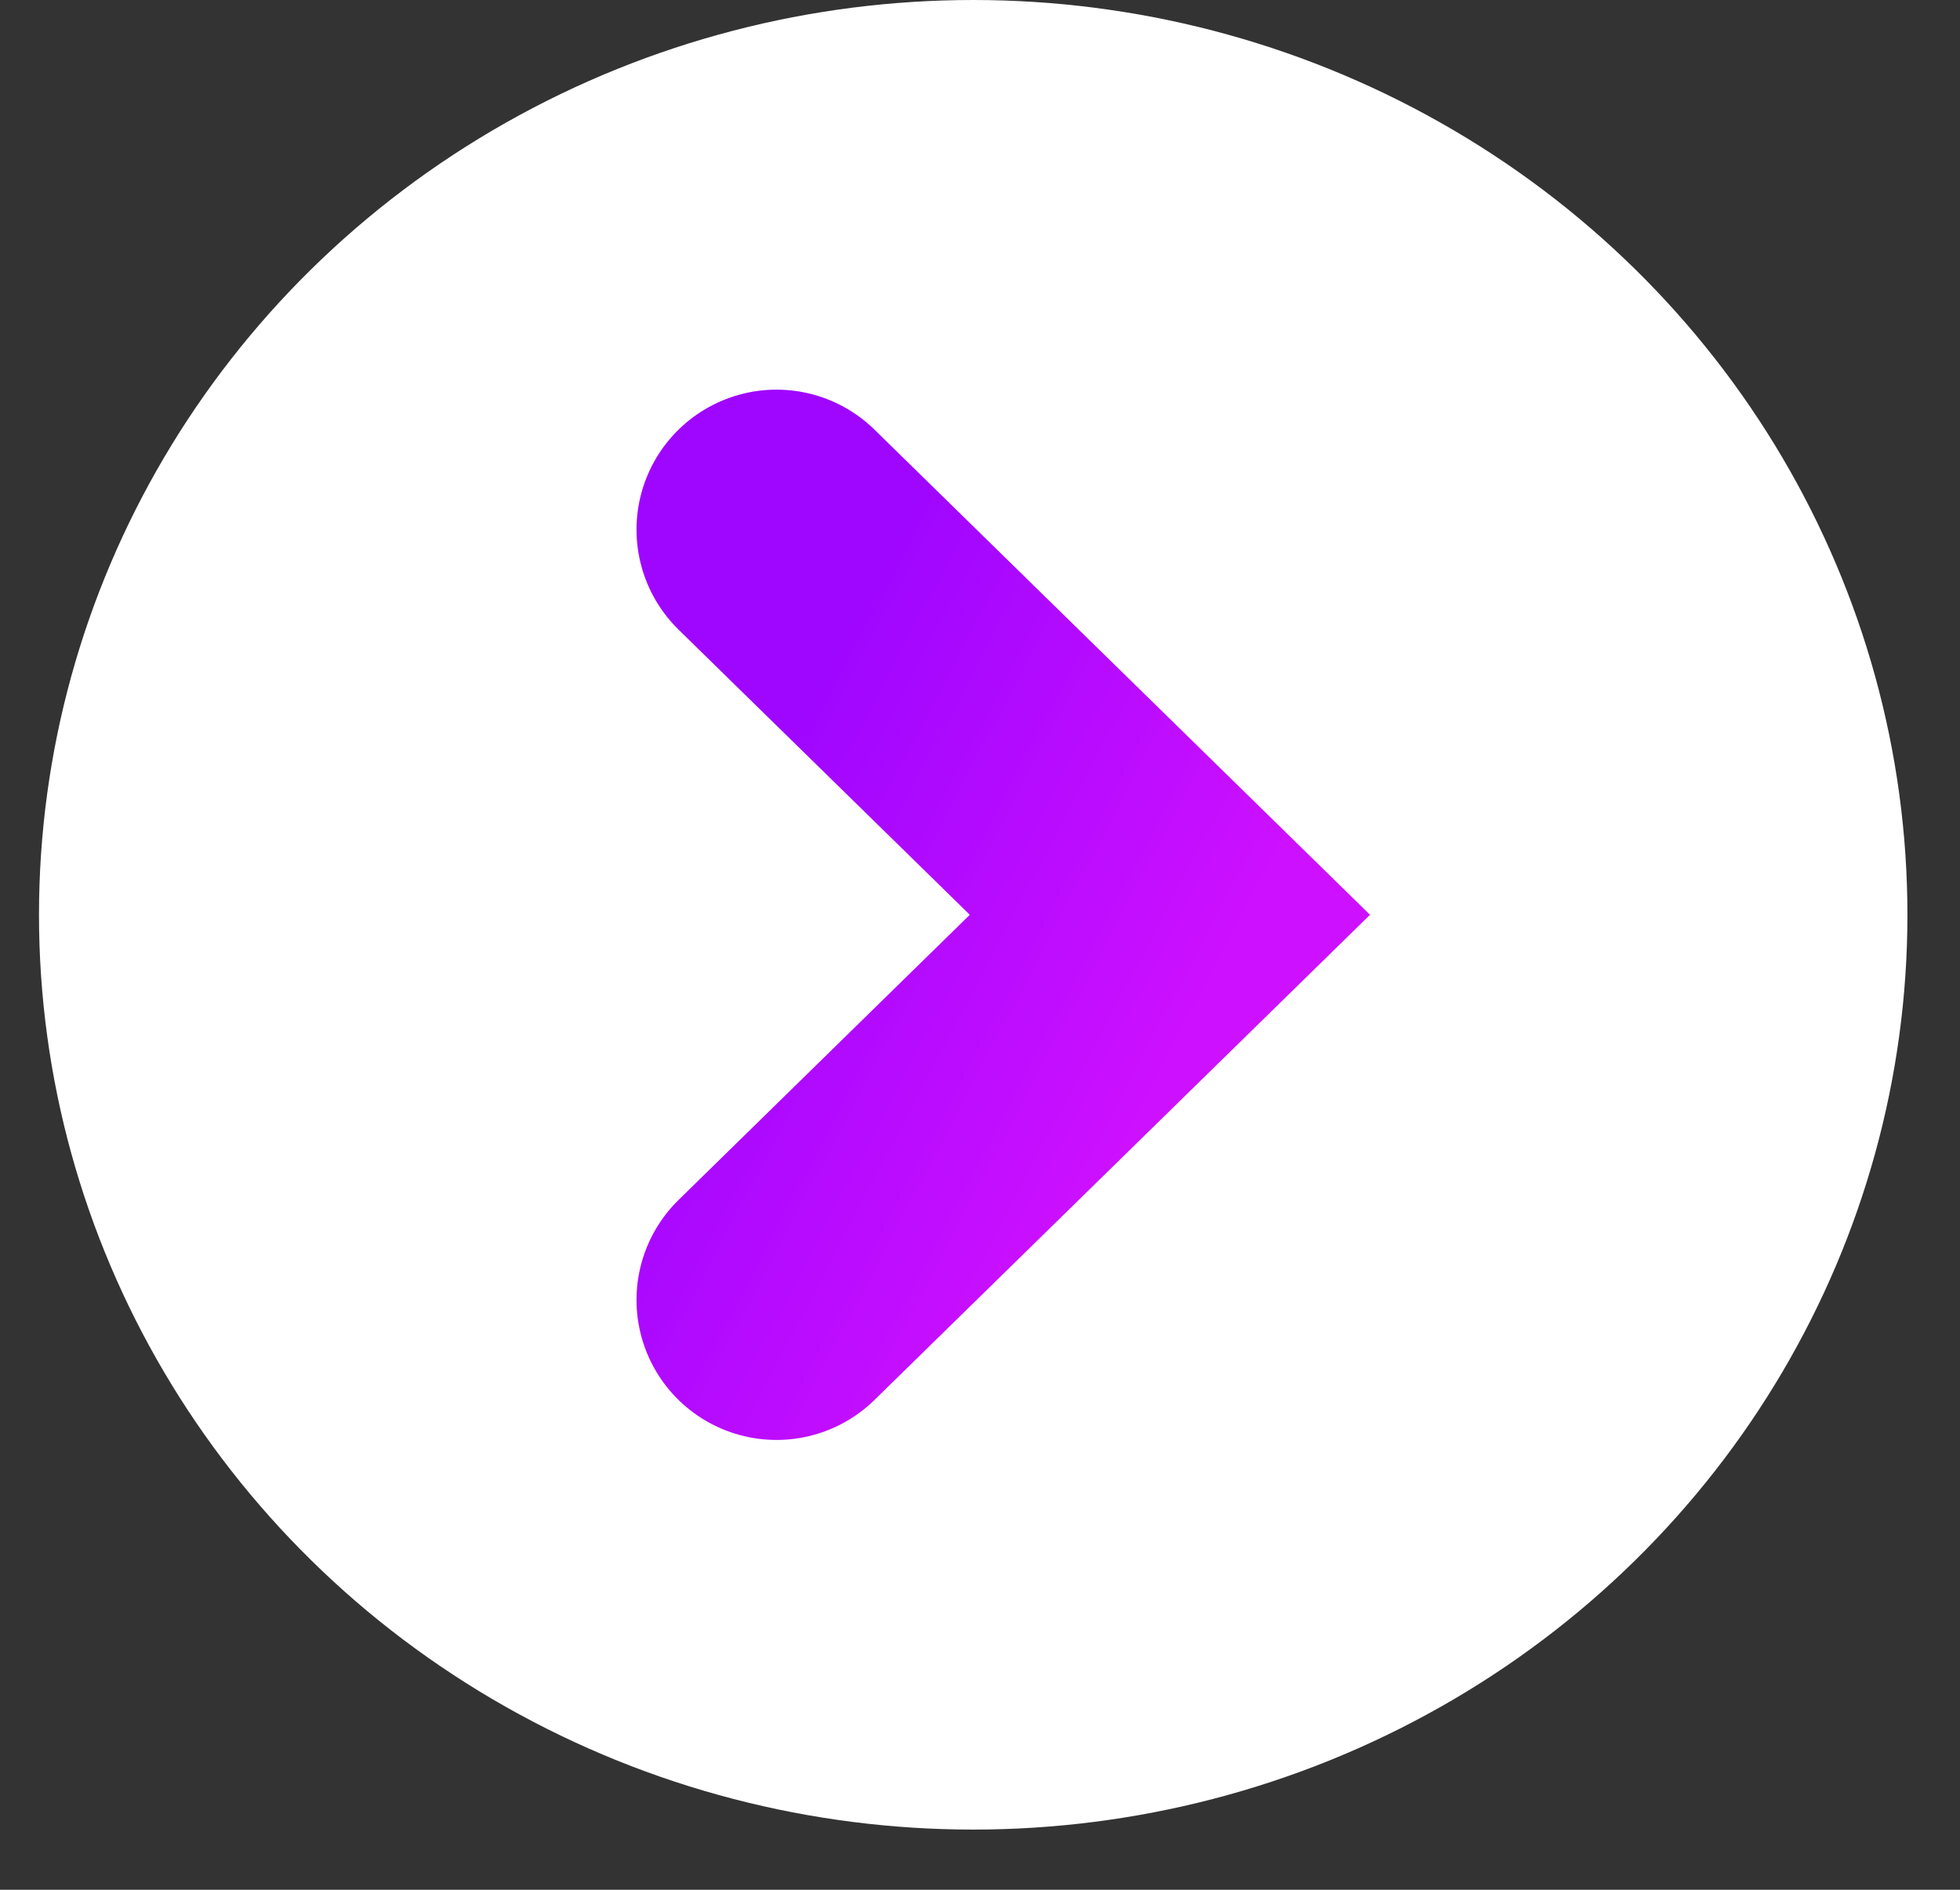 <svg width="28" height="27" viewBox="0 0 28 27" fill="none" xmlns="http://www.w3.org/2000/svg">
<rect x="0" y="0" width="28" height="27" fill="#333333" stroke="none"/>
<ellipse rx="13.346" ry="13.07" transform="matrix(-1 0 0 1 13.903 13.07)" fill="white"/>
<path d="M11.093 7.567L16.713 13.07L11.093 18.573" stroke="url(#paint0_linear_69_4753)" stroke-width="4" stroke-linecap="round"/>
<defs>
<linearGradient id="paint0_linear_69_4753" x1="13.544" y1="21.175" x2="7.388" y2="17.932" gradientUnits="userSpaceOnUse">
<stop stop-color="#CD10FF"/>
<stop offset="1" stop-color="#9F06FF"/>
</linearGradient>
</defs>
</svg>
